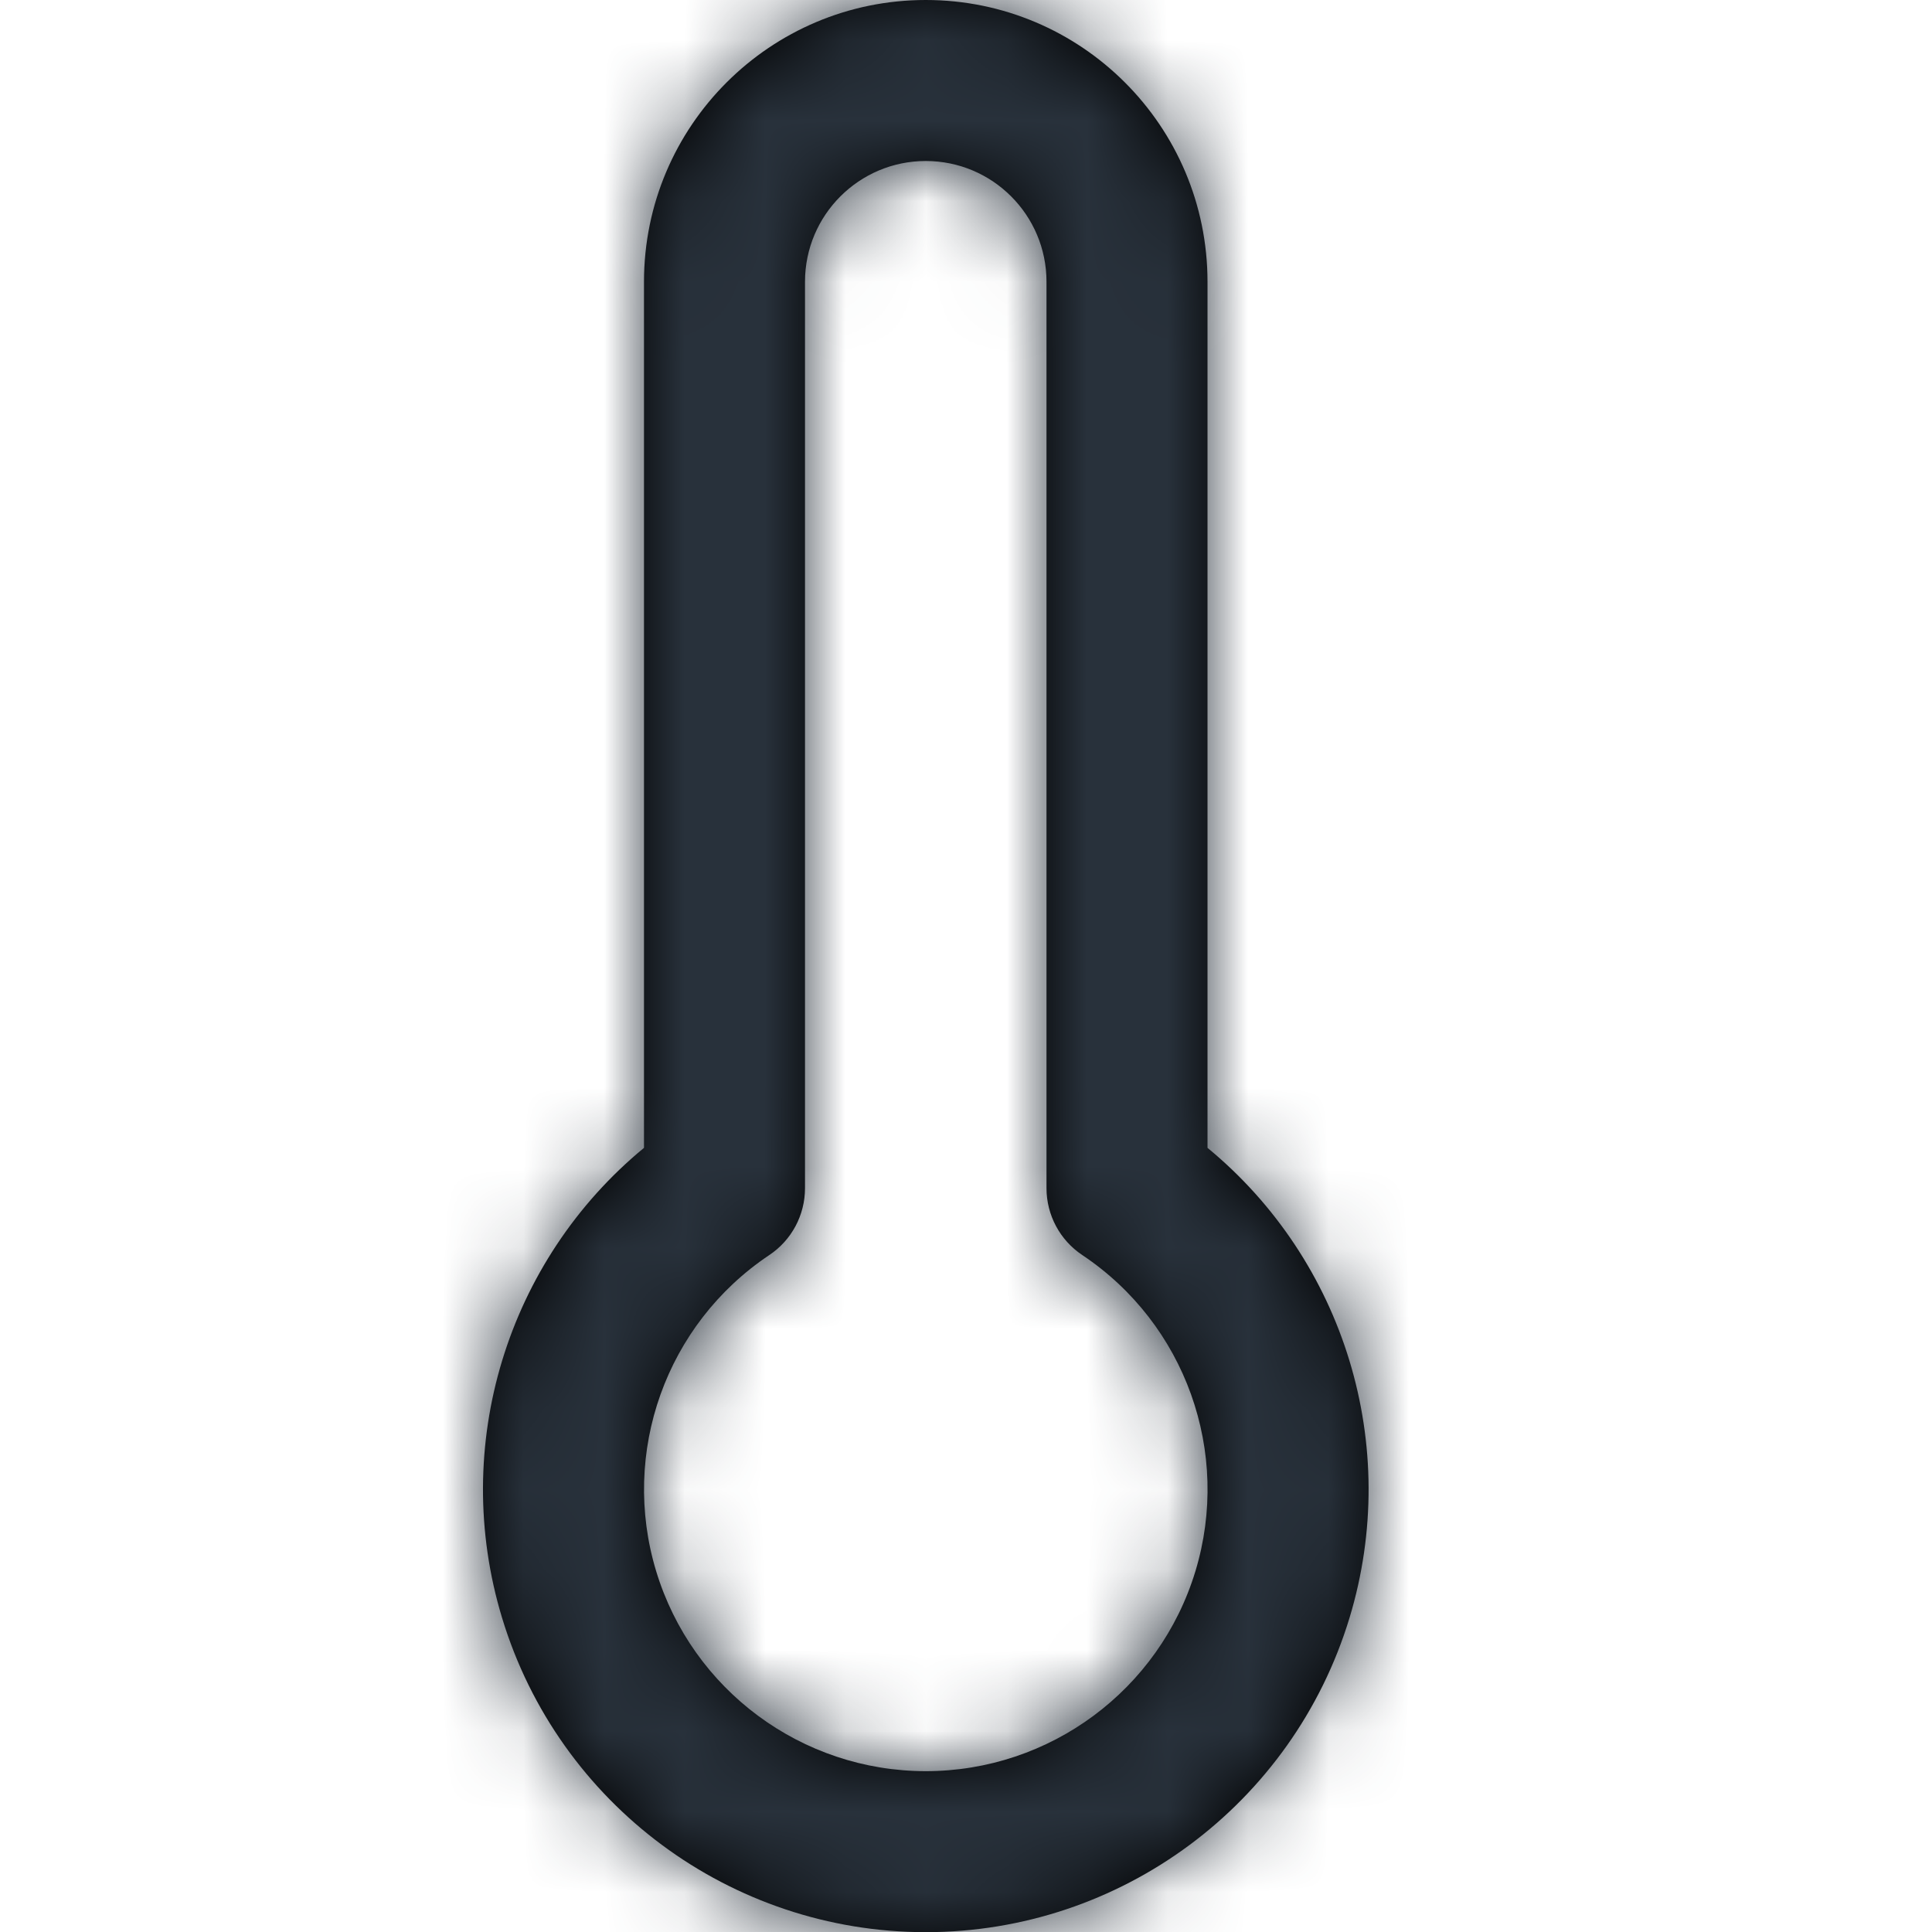 <?xml version="1.0" encoding="UTF-8"?>
<svg width="24px" height="24px" viewBox="0 0 24 24" version="1.1" xmlns="http://www.w3.org/2000/svg" xmlns:xlink="http://www.w3.org/1999/xlink">
    <!-- Generator: Sketch 54.1 (76490) - https://sketchapp.com -->
    <title>thermometer</title>
    <desc>Created with Sketch.</desc>
    <defs>
        <path d="M16.764,20.098 C16.06,22.416 13.923,24.002 11.5,24.002 C9.078,24.002 6.94,22.416 6.237,20.098 C5.588,17.958 6.302,15.658 8,14.259 L8,3.5 C8,1.567 9.567,-2.22044605e-16 11.5,0 C13.433,0 15,1.567 15,3.5 L15,14.259 C16.699,15.658 17.413,17.958 16.764,20.098 Z M13,14.76 L13,3.5 C13,2.672 12.329,2 11.5,2 C10.672,2 10,2.672 10,3.5 L10,14.76 C10,15.094 9.834,15.406 9.556,15.591 C8.274,16.448 7.704,18.042 8.151,19.518 C8.599,20.993 9.959,22.002 11.5,22.002 C13.042,22.002 14.402,20.993 14.85,19.518 C15.297,18.042 14.727,16.448 13.445,15.591 C13.167,15.406 13,15.094 13,14.76 Z" id="path-1"></path>
    </defs>
    <g id="thermometer" stroke="none" stroke-width="1" fill="none" fill-rule="evenodd">
        <mask id="mask-2" fill="white">
            <use xlink:href="#path-1"></use>
        </mask>
        <use id="Shape" fill="#000000" fill-rule="nonzero" xlink:href="#path-1"></use>
        <g id="COLOR/-black" mask="url(#mask-2)" fill="#28313B">
            <rect id="Rectangle" x="0" y="0" width="24" height="24"></rect>
        </g>
    </g>
</svg>